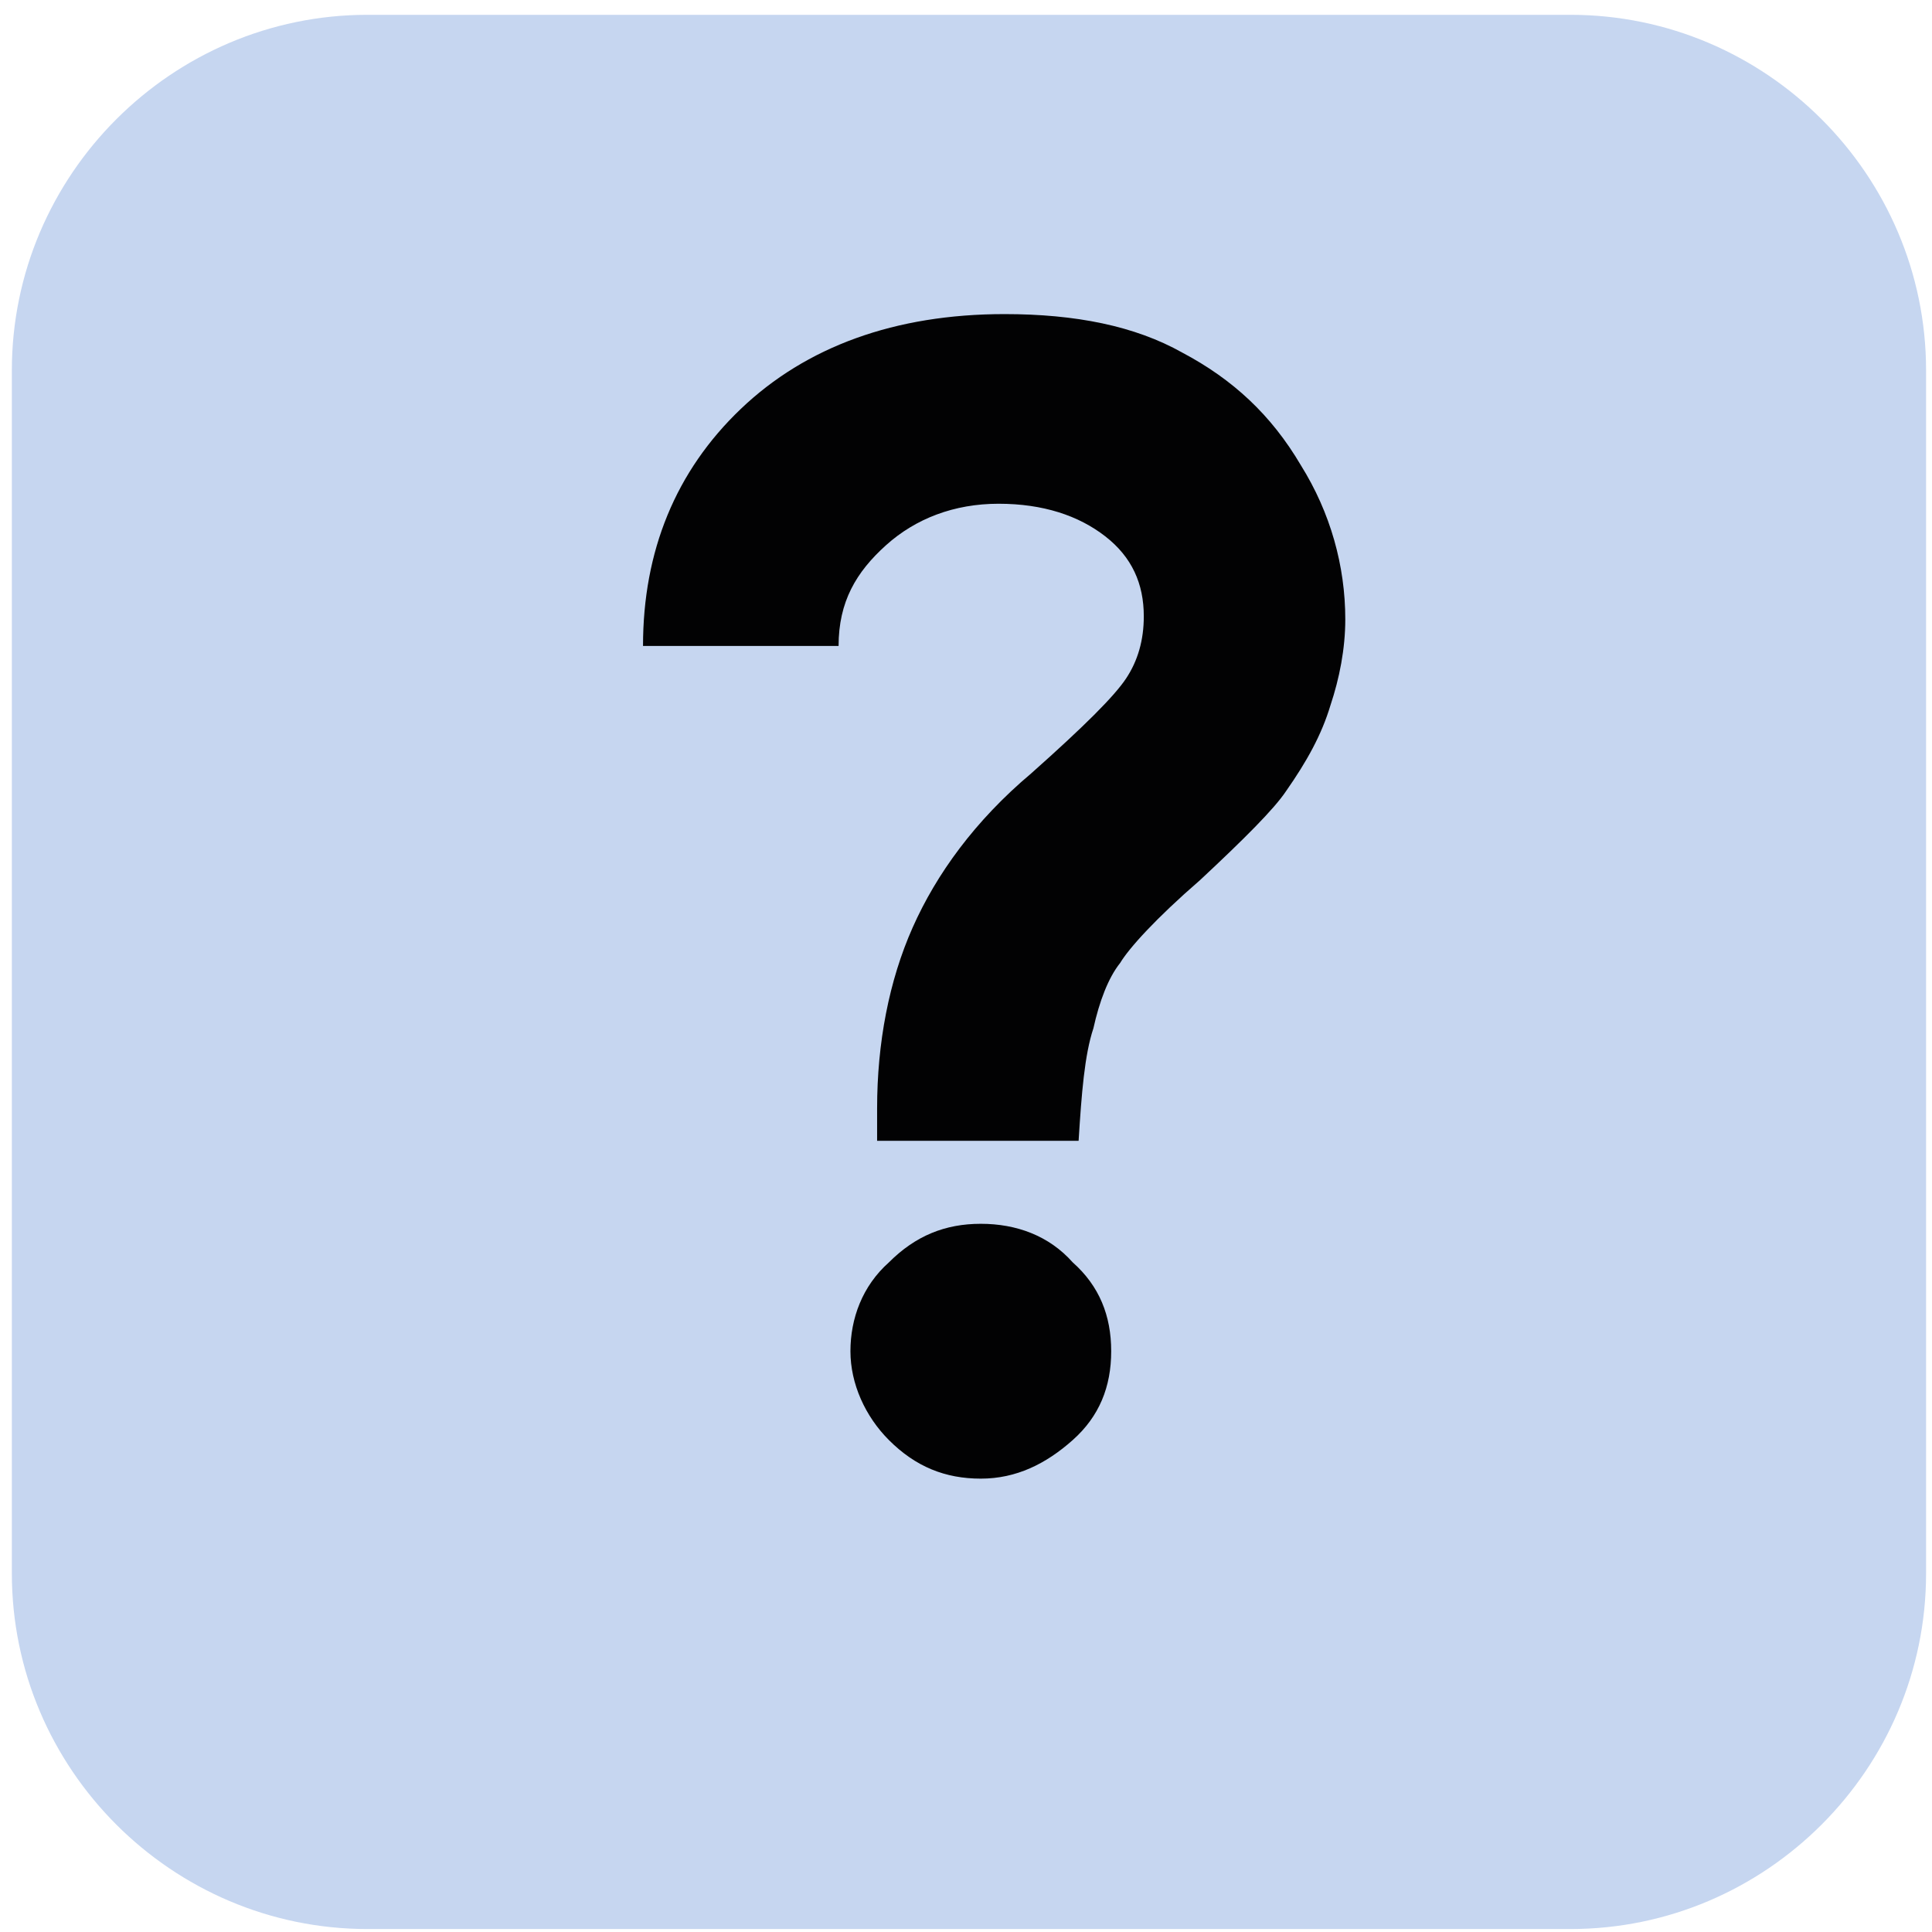 <?xml version="1.0" encoding="utf-8"?>
<!-- Generator: Adobe Illustrator 22.0.1, SVG Export Plug-In . SVG Version: 6.00 Build 0)  -->
<svg version="1.1" id="Calque_1" xmlns="http://www.w3.org/2000/svg" xmlns:xlink="http://www.w3.org/1999/xlink" x="0px" y="0px"
	 viewBox="0 0 65.2 65.2" style="enable-background:new 0 0 65.2 65.2;" xml:space="preserve">
<style type="text/css">
	.st0{fill:#C6D6F0;}
	.st1{enable-background:new    ;}
	.st2{fill:#020203;}
</style>
<path class="st0" d="M53,65.1H12.4c-6.6,0-12-5.4-12-12V12.5c0-6.6,5.4-12,12-12H53c6.6,0,12,5.4,12,12v40.6
	C65,59.7,59.6,65.1,53,65.1z"/>
<g>
	<g class="st1">
		<path class="st2" d="M28.3,21.8h-6.6c0-3.2,1.1-5.9,3.3-8c2.2-2.1,5.2-3.2,8.9-3.2c2.4,0,4.4,0.4,6,1.3c1.7,0.9,3,2.1,4,3.8
			c1,1.6,1.5,3.4,1.5,5.2c0,1-0.2,2-0.5,2.9c-0.3,1-0.8,1.9-1.5,2.9c-0.4,0.6-1.4,1.6-2.9,3c-1.5,1.3-2.4,2.3-2.7,2.8
			c-0.4,0.5-0.7,1.3-0.9,2.2c-0.3,0.9-0.4,2.2-0.5,3.8h-6.8l0-1.1c0-2.2,0.4-4.3,1.2-6.1s2.1-3.6,4-5.2c1.8-1.6,2.8-2.6,3.2-3.2
			c0.4-0.6,0.6-1.3,0.6-2.1c0-1.1-0.4-2-1.3-2.7c-0.9-0.7-2.1-1.1-3.6-1.1c-1.5,0-2.8,0.5-3.8,1.4S28.3,20.3,28.3,21.8z M33.1,41.3
			c1.2,0,2.3,0.4,3.1,1.3c0.9,0.8,1.3,1.8,1.3,3s-0.4,2.2-1.3,3c-0.9,0.8-1.9,1.3-3.1,1.3s-2.2-0.4-3.1-1.3c-0.8-0.8-1.3-1.9-1.3-3
			s0.4-2.2,1.3-3C30.9,41.7,31.9,41.3,33.1,41.3z"/>
	</g>
</g>
</svg>
